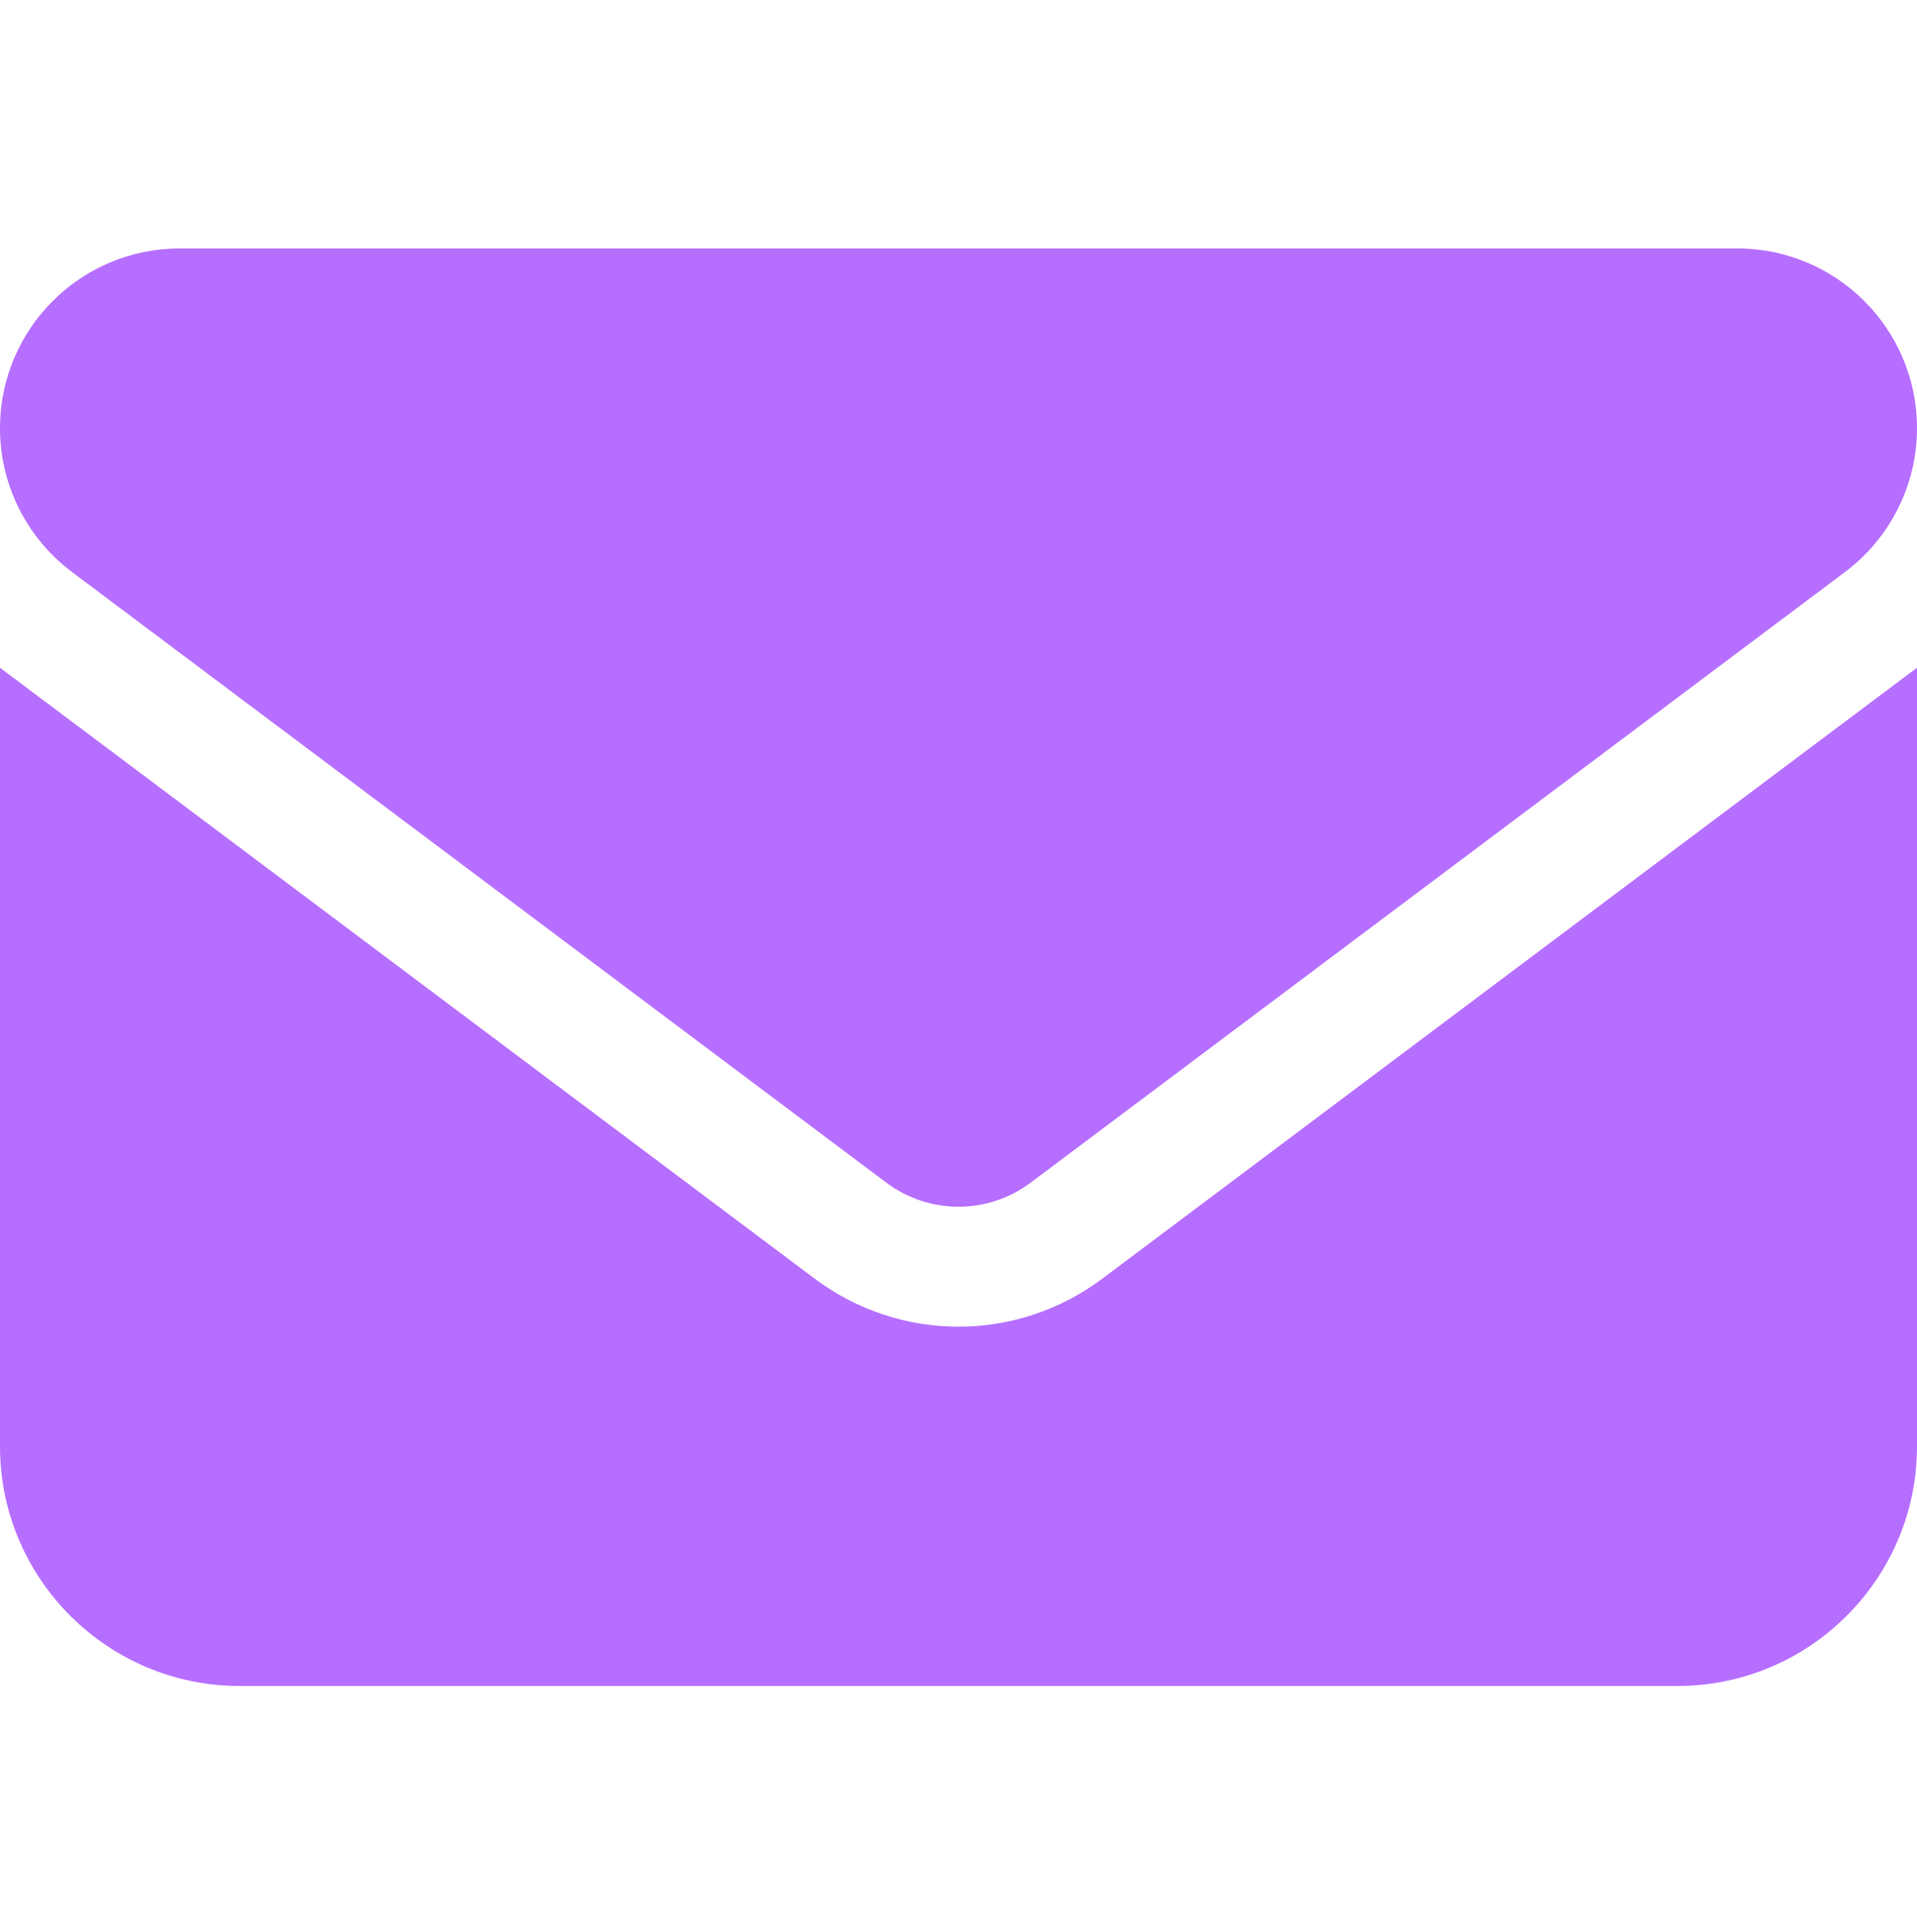 <svg width="128" height="129" viewBox="0 0 128 129" fill="none" xmlns="http://www.w3.org/2000/svg">
<path d="M12 16.594C5.375 16.594 0 21.969 0 28.594C0 32.369 1.775 35.919 4.8 38.194L59.2 78.994C62.05 81.119 65.95 81.119 68.8 78.994L123.2 38.194C126.225 35.919 128 32.369 128 28.594C128 21.969 122.625 16.594 116 16.594H12ZM0 44.594V96.594C0 105.419 7.175 112.594 16 112.594H112C120.825 112.594 128 105.419 128 96.594V44.594L73.6 85.394C67.9 89.669 60.1 89.669 54.4 85.394L0 44.594Z" fill="#B66EFF"/>
</svg>
